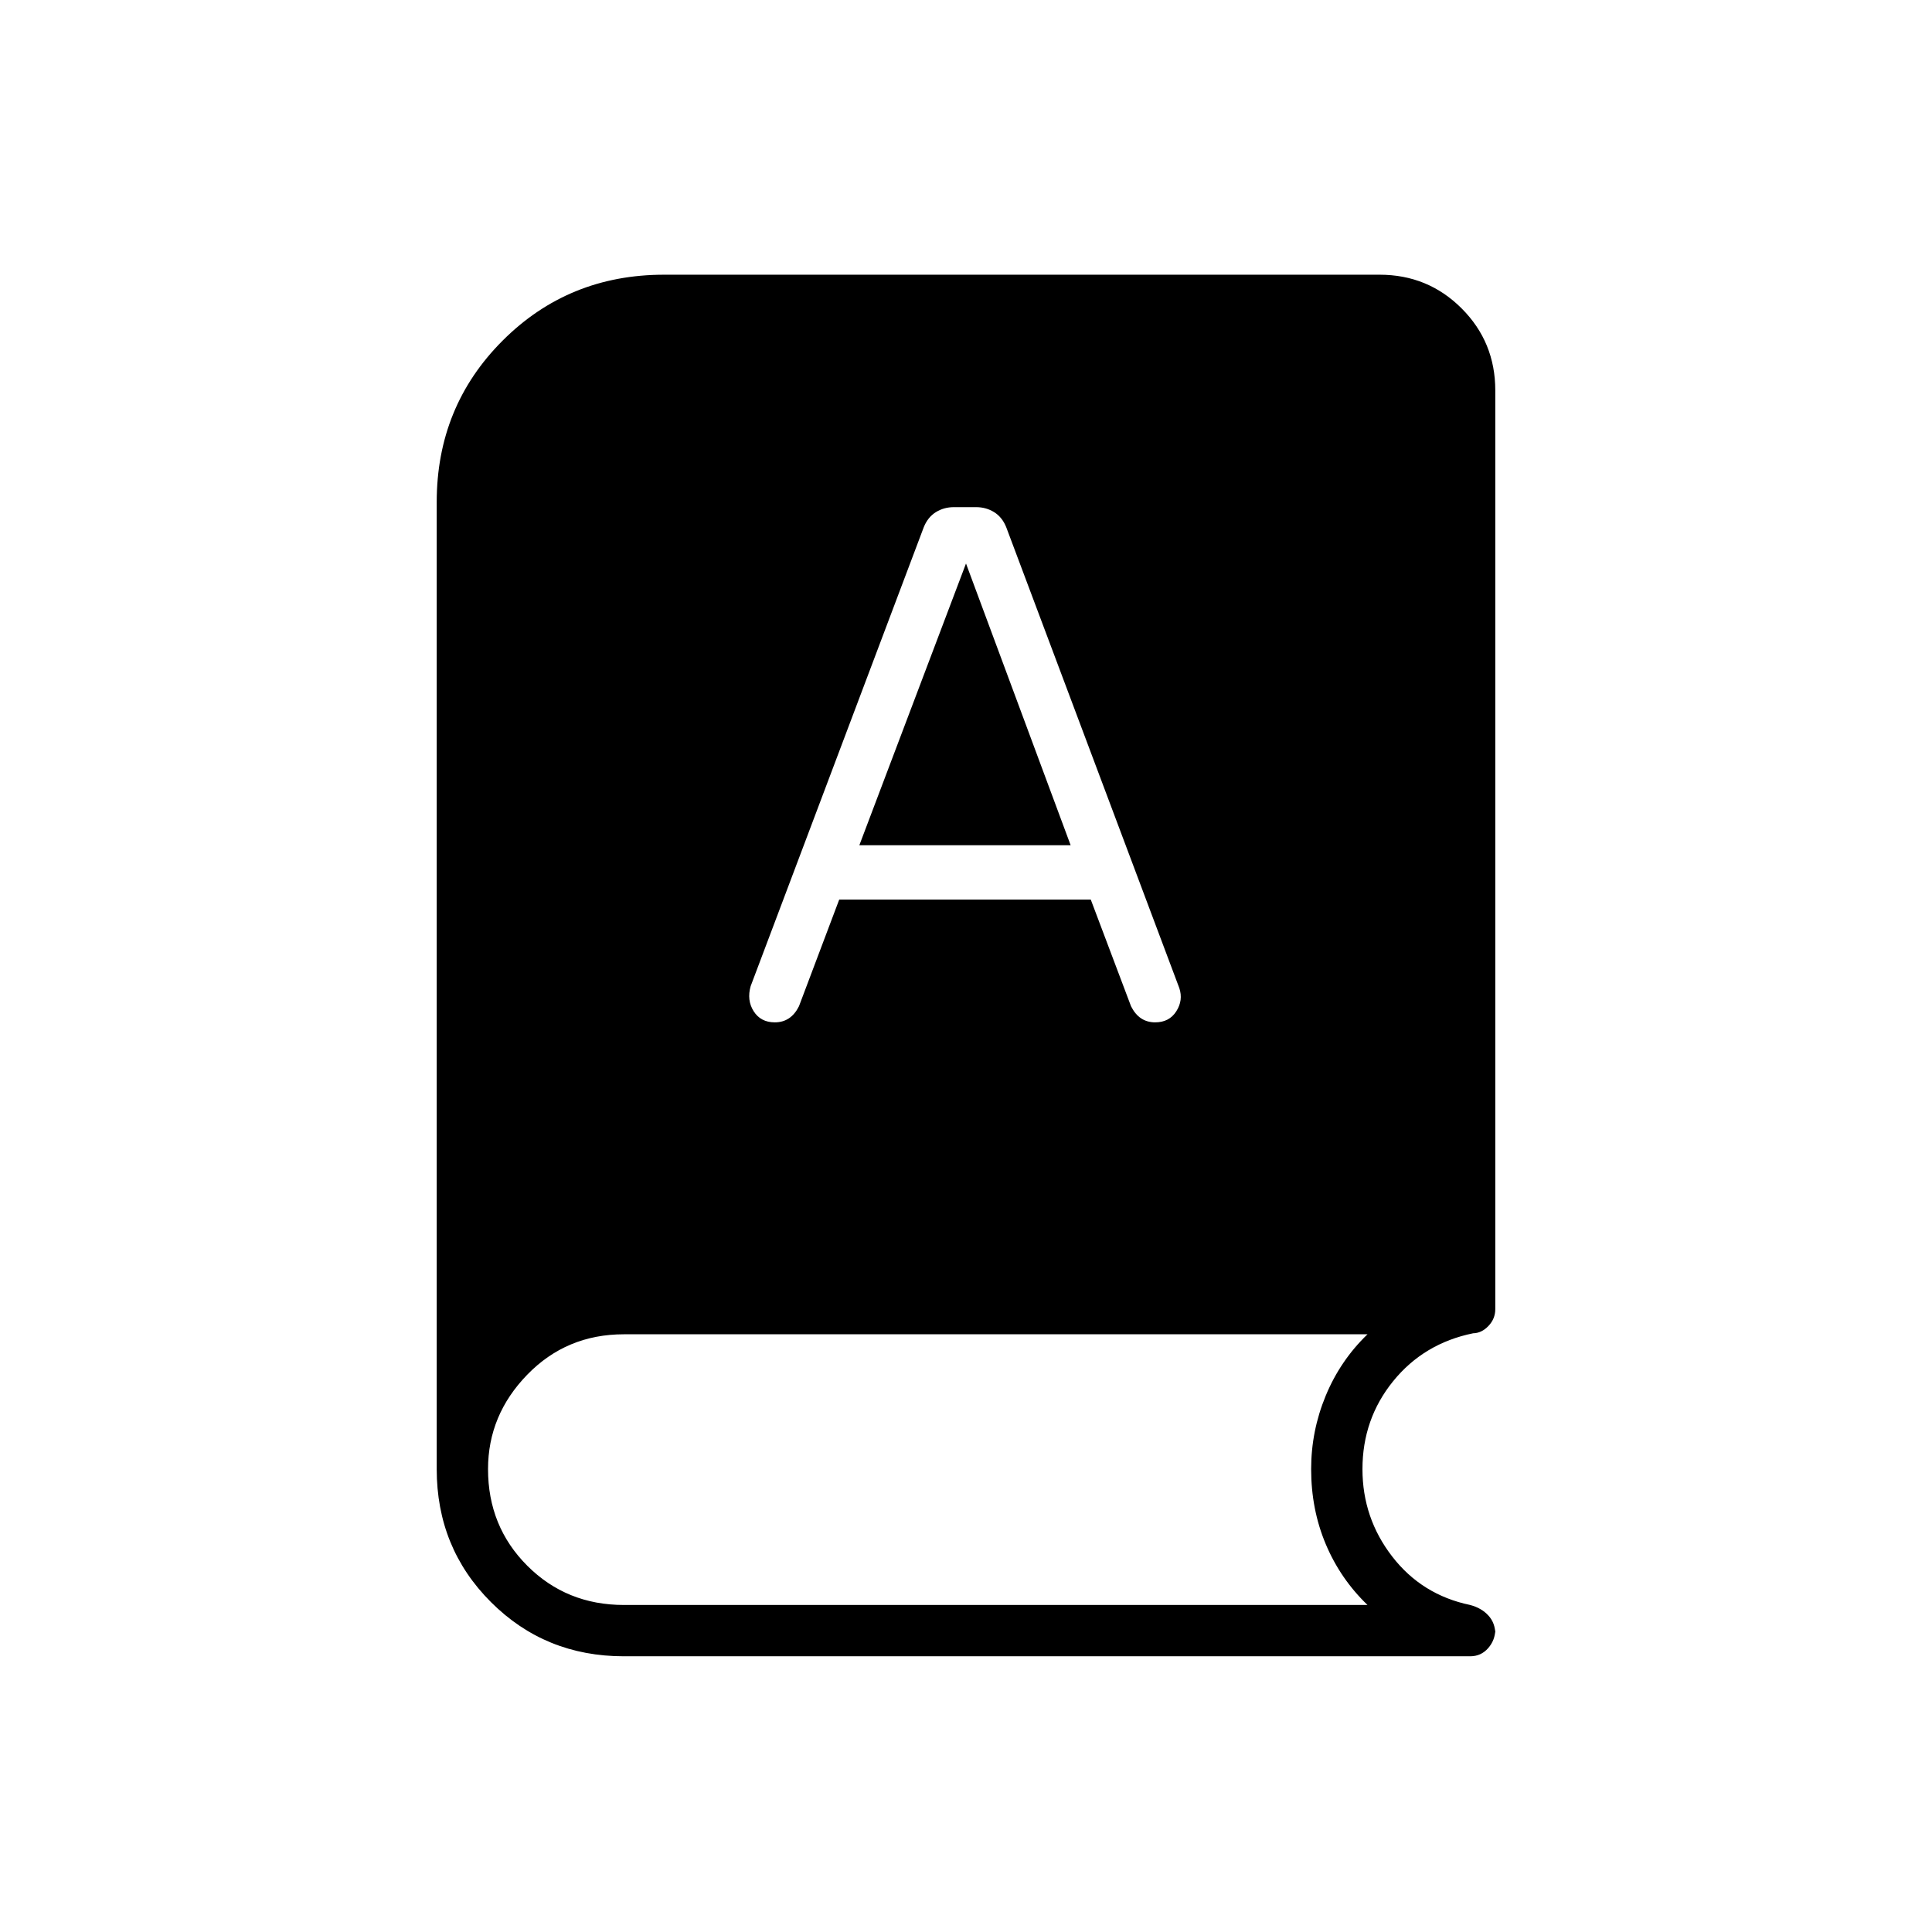 <svg xmlns="http://www.w3.org/2000/svg" height="24" viewBox="0 -960 960 960" width="24"><path d="M310-137q-39.121 0-66.061-26.939Q217-190.879 217-230v-480.5q0-47.5 32.75-80.25T330-823.5h355.5q24.031 0 40.766 16.734Q743-790.031 743-766v456.5q0 4.806-3.4 8.367-3.4 3.562-7.6 3.633-24.5 5-39.75 23.808T677-230q0 24.273 14.75 43.386Q706.5-167.5 730.5-162.5q5.65 1.5 9.075 5.25Q743-153.5 743-148v-2.5q0 5.415-3.537 9.457Q735.925-137 730.5-137H310Zm107-376h125l20 53q2 4 5 6t7 2q7 0 10.5-5.5T586-469l-86-229q-2-5-6-7.5t-9-2.5h-11q-5 0-9 2.5t-6 7.5l-86 228q-2 7 1.5 12.5T385-452q4 0 7-2t5-6l20-53Zm10-27 53-140 52 140H427ZM310-162.5h369.5q-13.5-13-20.75-30.25T651.5-230q0-18.978 7.25-36.489Q666-284 679.5-297H310q-28.5 0-48 20.062-19.5 20.063-19.5 46.938 0 28.5 19.5 48t48 19.5Z"/></svg>